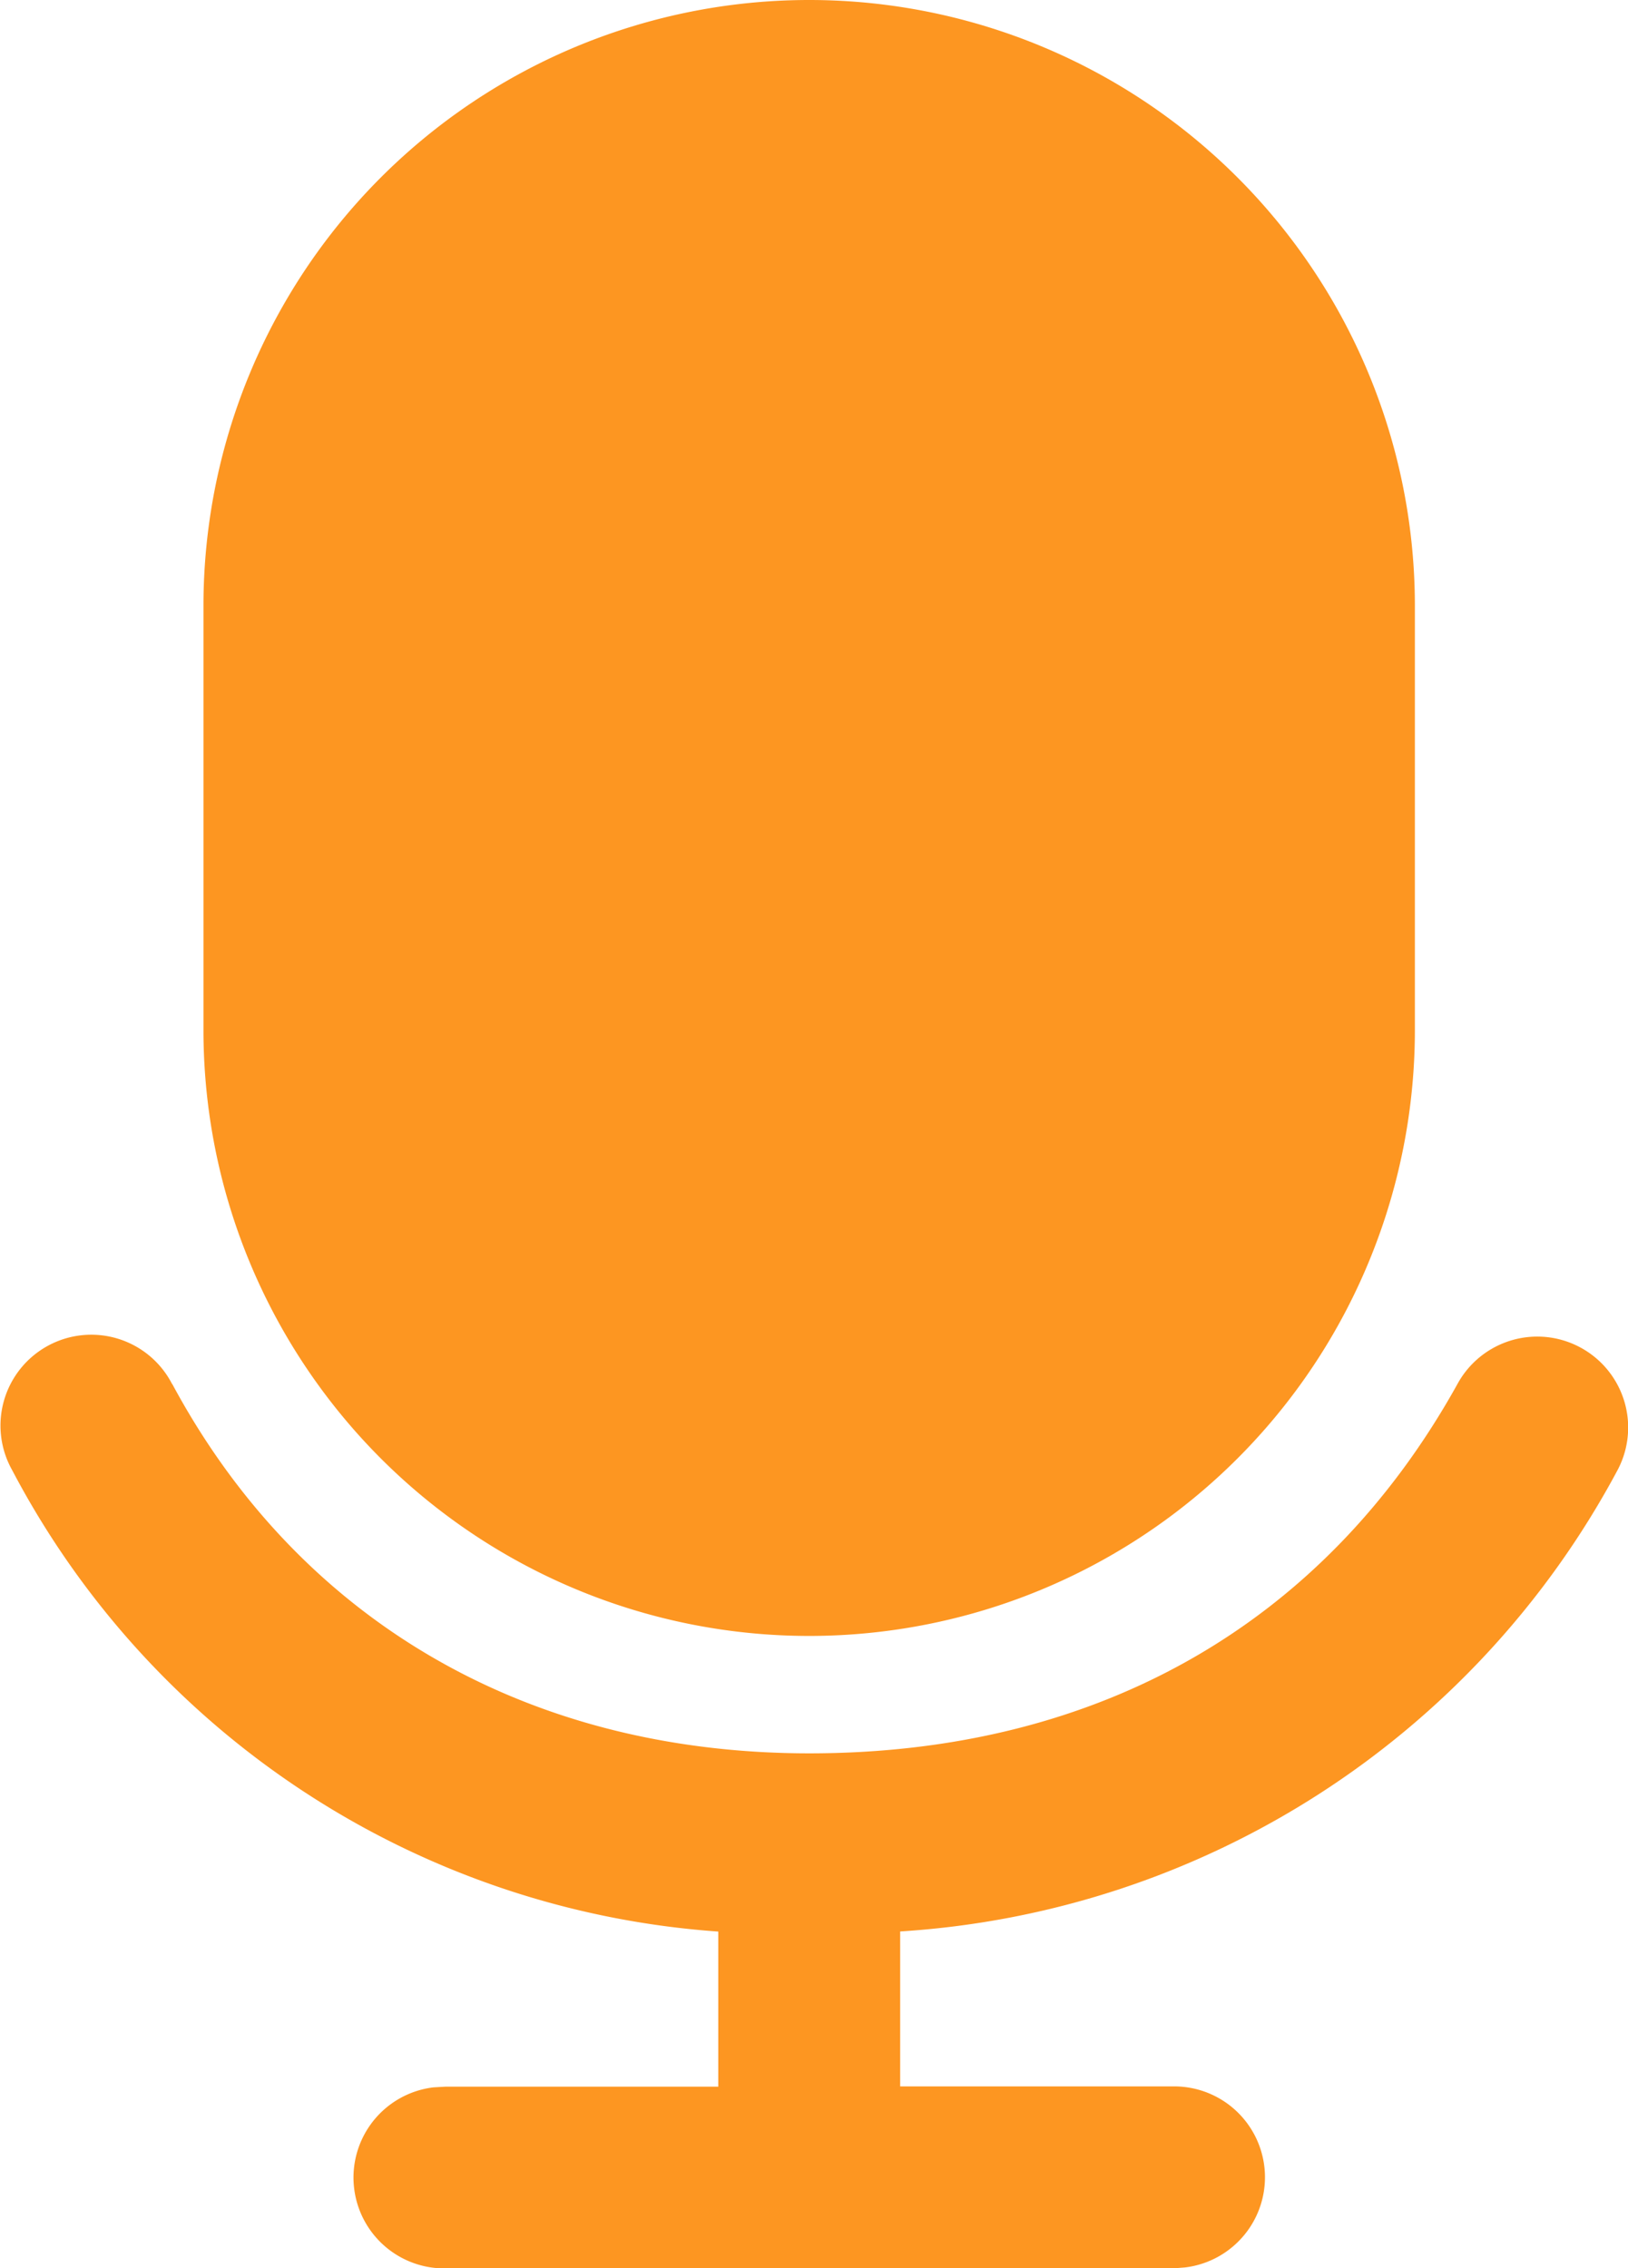 <?xml version="1.0" encoding="UTF-8"?>
<svg xmlns="http://www.w3.org/2000/svg" width="38.766" height="54" viewBox="0 0 38.766 54">
  <path id="语音" d="M231.1,160.954c3,5.576,8.386,8.787,15.167,8.787,6.911,0,12.288-3.115,15.441-8.807a2.163,2.163,0,0,1,3.785,2.1,20.836,20.836,0,0,1-17.063,10.947v3.689h6.49a2.163,2.163,0,0,1,.294,4.31l-.294.023H237.609a2.163,2.163,0,0,1-.294-4.31l.294-.017,6.49,0v-3.692A20.633,20.633,0,0,1,227.285,163a2.163,2.163,0,1,1,3.808-2.051ZM246.263,128a14.423,14.423,0,0,1,14.423,14.423v10.1a14.423,14.423,0,0,1-28.846,0v-10.1A14.423,14.423,0,0,1,246.263,128Z" transform="translate(-226.995 -128)" fill="#fd9621"></path>
</svg>

